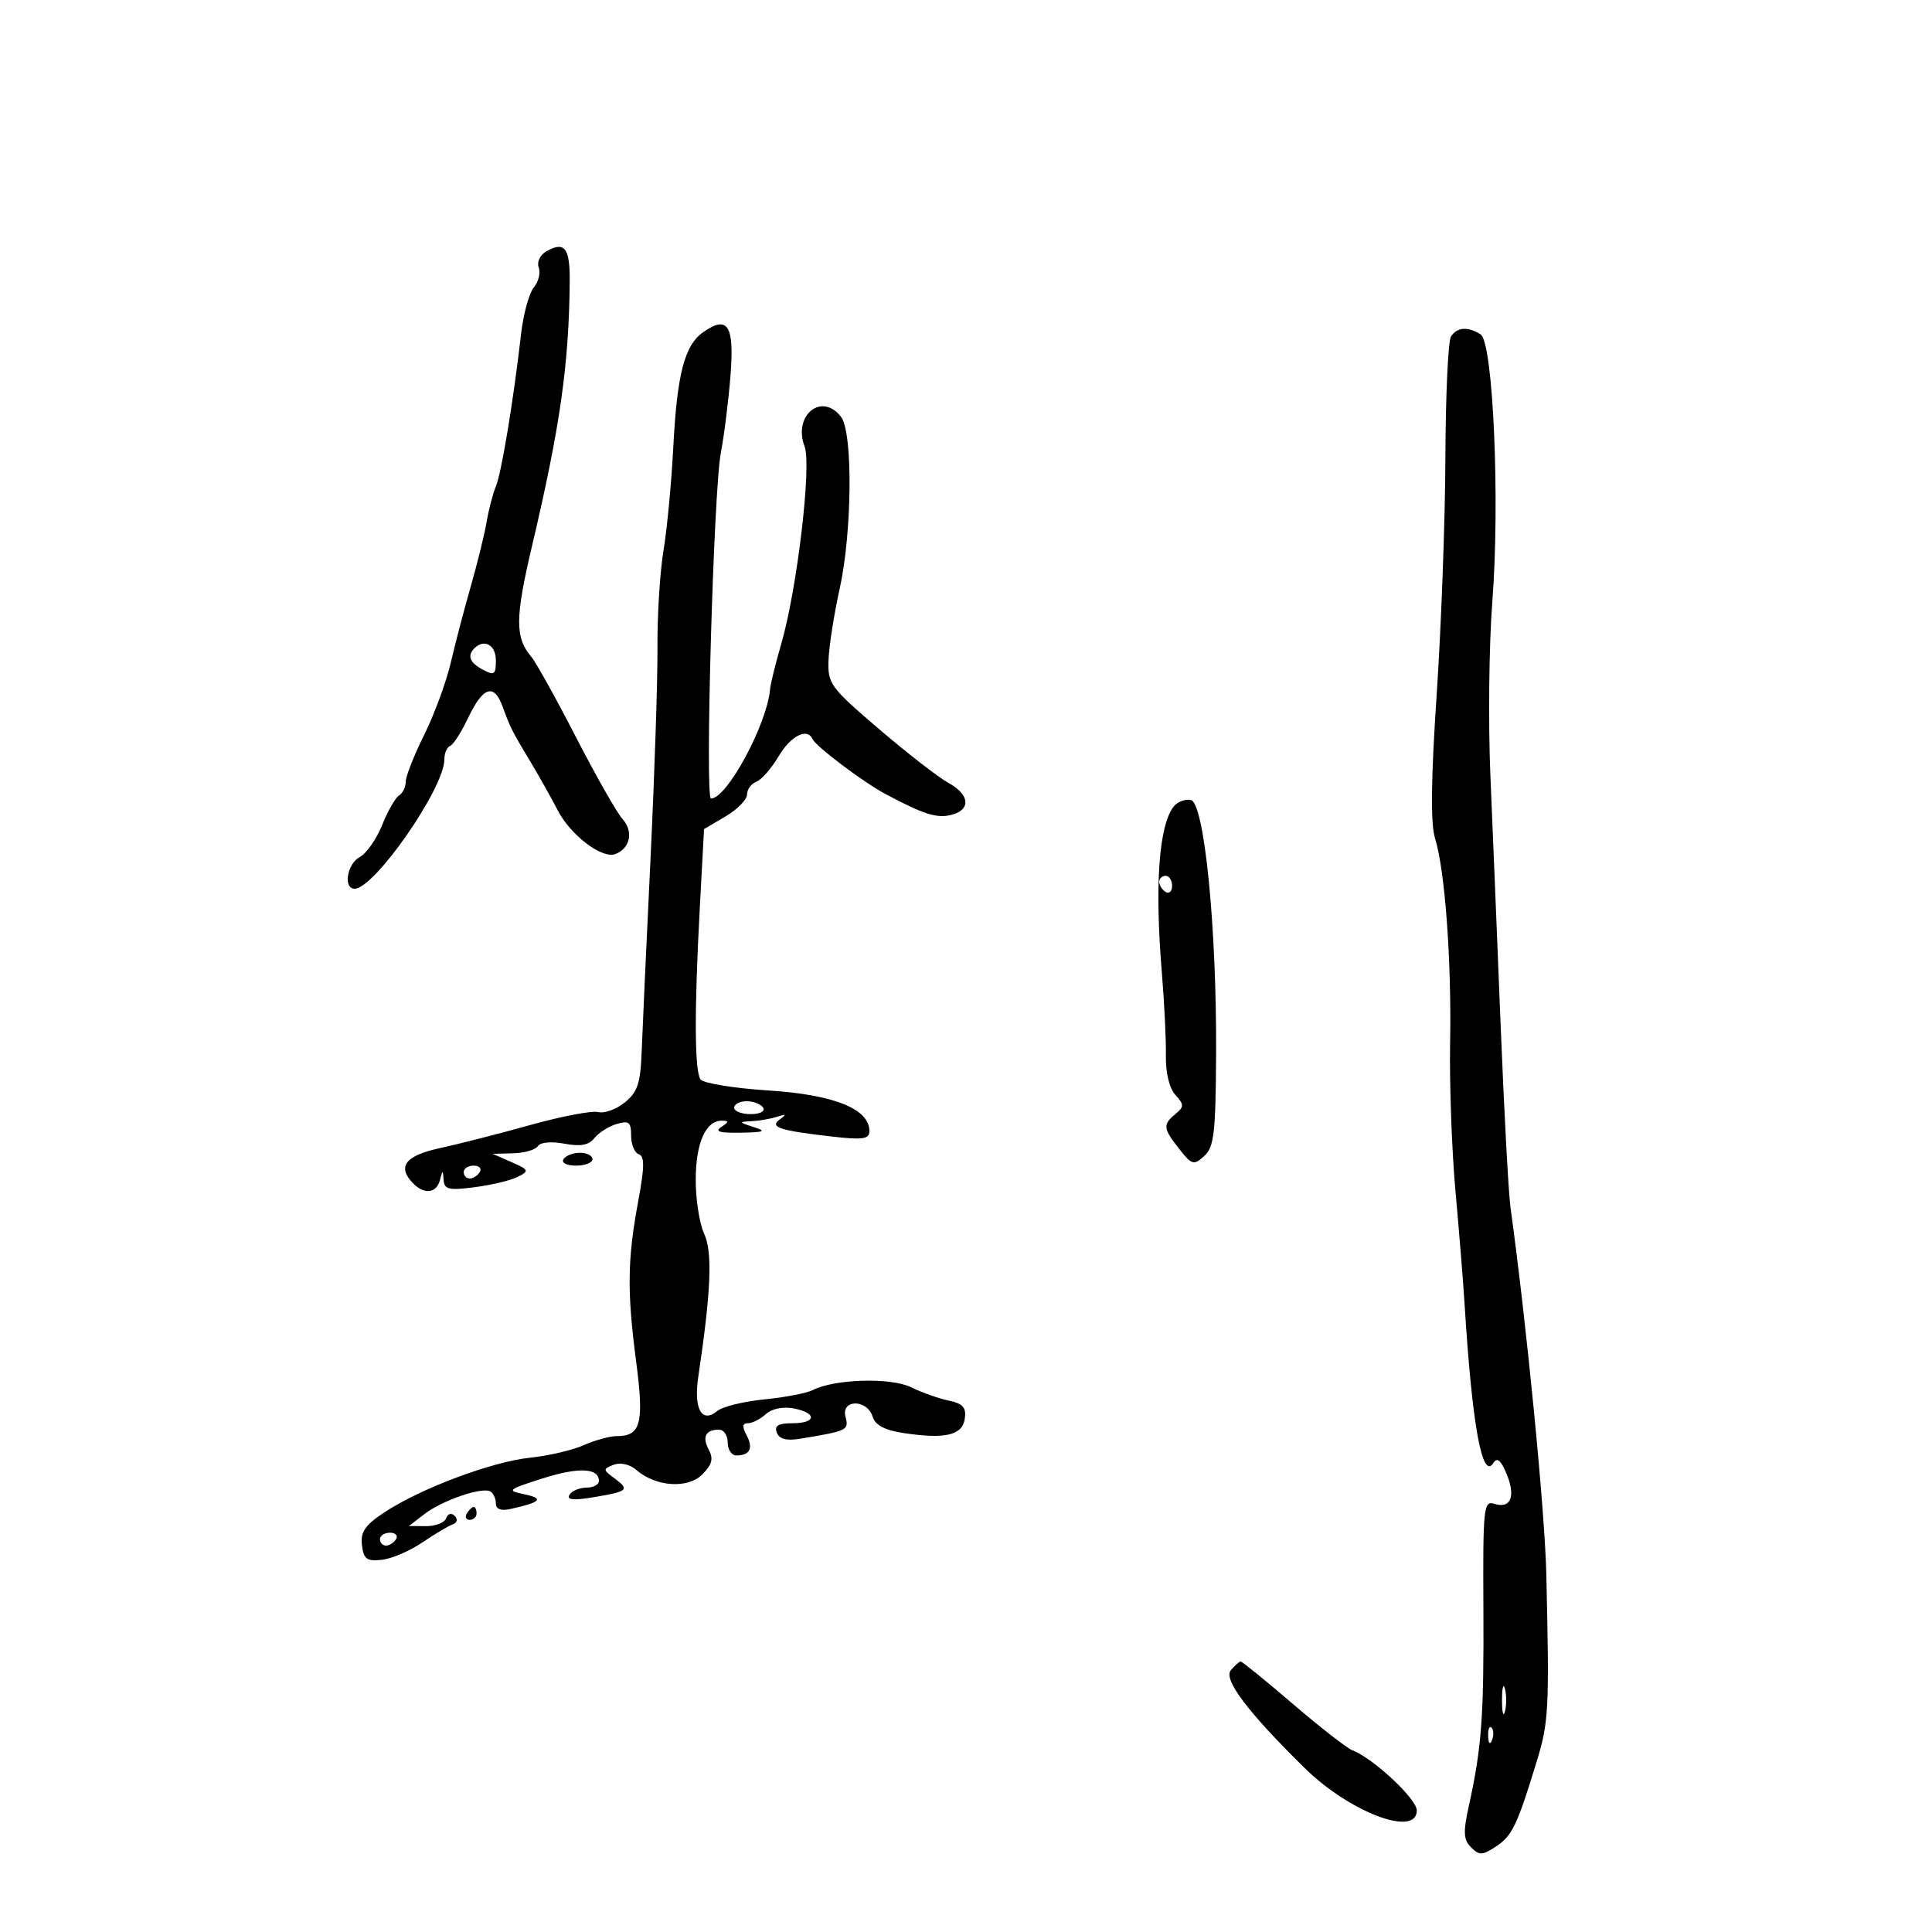 <svg xmlns="http://www.w3.org/2000/svg" width="300" height="300" viewBox="0 0 300 300" version="1.1">
	<path d="M 84.792 39.059 C 83.840 39.612, 83.336 40.712, 83.653 41.539 C 83.967 42.357, 83.622 43.750, 82.887 44.636 C 82.152 45.522, 81.262 48.779, 80.910 51.874 C 79.748 62.083, 77.868 73.468, 77.008 75.500 C 76.543 76.600, 75.896 79.075, 75.571 81 C 75.246 82.925, 74.141 87.425, 73.115 91 C 72.090 94.575, 70.683 99.940, 69.989 102.923 C 69.294 105.906, 67.438 110.943, 65.863 114.117 C 64.288 117.291, 63 120.562, 63 121.385 C 63 122.208, 62.531 123.172, 61.958 123.526 C 61.385 123.880, 60.206 125.945, 59.338 128.114 C 58.470 130.283, 56.914 132.511, 55.880 133.064 C 53.891 134.128, 53.254 138, 55.067 138 C 58.145 138, 69 122.373, 69 117.943 C 69 116.966, 69.400 116.017, 69.888 115.833 C 70.377 115.650, 71.614 113.732, 72.638 111.572 C 74.975 106.642, 76.694 106.034, 78.024 109.669 C 79.266 113.065, 79.435 113.399, 82.494 118.500 C 83.814 120.700, 85.648 123.971, 86.570 125.770 C 88.572 129.674, 93.481 133.413, 95.558 132.616 C 97.867 131.730, 98.405 129.104, 96.669 127.187 C 95.804 126.231, 92.552 120.510, 89.442 114.474 C 86.332 108.438, 83.214 102.825, 82.512 102 C 79.959 98.997, 79.974 95.974, 82.598 84.843 C 86.988 66.225, 88.369 56.508, 88.464 43.590 C 88.502 38.454, 87.646 37.398, 84.792 39.059 M 109.191 51.579 C 106.291 53.610, 105.137 58.062, 104.545 69.500 C 104.260 75, 103.577 82.200, 103.026 85.500 C 102.476 88.800, 102.056 95.550, 102.092 100.500 C 102.129 105.450, 101.639 120.300, 101.005 133.500 C 100.370 146.700, 99.753 160.142, 99.634 163.372 C 99.455 168.215, 98.996 169.585, 97.016 171.188 C 95.695 172.258, 93.838 172.929, 92.889 172.681 C 91.940 172.433, 87.189 173.339, 82.332 174.695 C 77.474 176.051, 71.138 177.671, 68.250 178.295 C 62.889 179.454, 61.603 181.203, 64.200 183.800 C 65.926 185.526, 67.781 185.277, 68.311 183.250 C 68.739 181.612, 68.775 181.610, 68.884 183.231 C 68.983 184.707, 69.699 184.871, 73.750 184.342 C 76.362 184.002, 79.366 183.277, 80.425 182.733 C 82.208 181.815, 82.135 181.648, 79.425 180.453 L 76.500 179.162 79.691 179.081 C 81.446 179.037, 83.169 178.536, 83.519 177.969 C 83.891 177.367, 85.600 177.210, 87.629 177.590 C 90.144 178.062, 91.434 177.822, 92.301 176.722 C 92.961 175.886, 94.513 174.901, 95.750 174.534 C 97.659 173.967, 98 174.242, 98 176.349 C 98 177.716, 98.537 179.012, 99.193 179.231 C 100.111 179.537, 100.089 181.227, 99.095 186.564 C 97.419 195.573, 97.356 200.542, 98.782 211.427 C 100.036 221.007, 99.519 223, 95.779 223 C 94.692 223, 92.384 223.632, 90.651 224.405 C 88.918 225.178, 85.162 226.054, 82.304 226.352 C 76.393 226.967, 65.330 231.115, 59.700 234.827 C 56.691 236.811, 55.962 237.871, 56.200 239.916 C 56.452 242.085, 56.944 242.453, 59.265 242.210 C 60.785 242.050, 63.613 240.845, 65.548 239.532 C 67.483 238.219, 69.614 236.949, 70.283 236.709 C 70.991 236.456, 71.129 235.903, 70.613 235.387 C 70.097 234.871, 69.539 235.023, 69.280 235.750 C 69.034 236.437, 67.633 236.990, 66.167 236.978 L 63.500 236.956 65.924 235.092 C 68.701 232.958, 74.926 230.836, 76.165 231.602 C 76.624 231.886, 77 232.724, 77 233.465 C 77 234.343, 77.785 234.640, 79.250 234.317 C 83.962 233.280, 84.543 232.695, 81.500 232.050 C 78.634 231.443, 78.756 231.332, 84.207 229.584 C 89.810 227.787, 93 227.926, 93 229.969 C 93 230.536, 92.127 231, 91.059 231 C 89.991 231, 88.810 231.499, 88.432 232.109 C 87.946 232.897, 89.017 233.009, 92.123 232.495 C 97.537 231.600, 97.836 231.334, 95.427 229.561 C 93.605 228.220, 93.597 228.105, 95.287 227.450 C 96.338 227.043, 97.780 227.369, 98.787 228.241 C 101.821 230.870, 106.784 231.216, 109.044 228.956 C 110.569 227.431, 110.811 226.515, 110.058 225.109 C 108.988 223.109, 109.562 222, 111.667 222 C 112.400 222, 113 222.900, 113 224 C 113 225.100, 113.600 226, 114.333 226 C 116.445 226, 117.011 224.889, 115.930 222.869 C 115.210 221.524, 115.268 221, 116.136 221 C 116.800 221, 118.053 220.363, 118.921 219.584 C 119.868 218.735, 121.601 218.381, 123.250 218.700 C 126.917 219.411, 126.766 221, 123.031 221 C 120.842 221, 120.210 221.383, 120.622 222.457 C 121.013 223.476, 122.130 223.757, 124.340 223.391 C 131.616 222.187, 131.834 222.081, 131.291 220.004 C 130.577 217.274, 134.617 217.218, 135.483 219.946 C 135.918 221.318, 137.367 222.083, 140.394 222.536 C 146.802 223.497, 149.448 222.865, 149.815 220.285 C 150.061 218.552, 149.518 217.943, 147.315 217.483 C 145.767 217.160, 143.139 216.228, 141.476 215.412 C 138.329 213.868, 129.581 214.120, 126.205 215.853 C 125.267 216.334, 121.881 216.985, 118.681 217.299 C 115.480 217.613, 112.199 218.420, 111.389 219.092 C 108.985 221.087, 107.683 218.780, 108.421 213.837 C 110.413 200.508, 110.665 194.439, 109.347 191.596 C 108.606 189.999, 108.014 186.174, 108.032 183.096 C 108.064 177.407, 109.600 173.988, 112.110 174.015 C 113.223 174.028, 113.201 174.224, 112 175 C 110.917 175.700, 111.752 175.946, 115 175.885 C 118.731 175.815, 119.073 175.664, 117 175 C 114.701 174.264, 114.674 174.191, 116.668 174.100 C 117.861 174.045, 119.661 173.733, 120.668 173.406 C 122.067 172.952, 122.173 173.044, 121.118 173.796 C 119.400 175.020, 121.007 175.553, 129.250 176.490 C 133.991 177.029, 135 176.880, 135 175.640 C 135 172.186, 129.519 169.980, 119.314 169.326 C 113.916 168.980, 109.169 168.202, 108.765 167.598 C 107.844 166.221, 107.808 156.893, 108.661 141.029 L 109.321 128.743 112.661 126.773 C 114.497 125.689, 116 124.158, 116 123.370 C 116 122.582, 116.654 121.686, 117.454 121.379 C 118.254 121.072, 119.813 119.287, 120.920 117.411 C 122.778 114.263, 125.372 112.951, 126.167 114.757 C 126.666 115.892, 134.077 121.478, 137.500 123.300 C 143.444 126.463, 145.459 127.102, 147.711 126.536 C 150.816 125.757, 150.595 123.376, 147.250 121.553 C 145.738 120.729, 140.900 116.975, 136.500 113.212 C 128.885 106.699, 128.507 106.180, 128.655 102.435 C 128.741 100.271, 129.511 95.350, 130.368 91.500 C 132.321 82.726, 132.460 67.190, 130.608 64.750 C 127.621 60.816, 123.092 64.483, 124.939 69.340 C 126.050 72.263, 123.766 91.555, 121.308 100 C 120.428 103.025, 119.649 106.175, 119.578 107 C 119.106 112.476, 112.886 124, 110.403 124 C 109.440 124, 110.809 76.094, 111.939 70.254 C 112.445 67.640, 113.114 62.285, 113.427 58.356 C 114.049 50.519, 113.031 48.889, 109.191 51.579 M 225.309 52.250 C 224.864 52.938, 224.473 61.375, 224.441 71 C 224.408 80.625, 223.803 97.139, 223.096 107.698 C 222.197 121.131, 222.119 127.888, 222.837 130.198 C 224.380 135.163, 225.403 149.095, 225.172 162 C 225.059 168.325, 225.436 178.675, 226.008 185 C 226.581 191.325, 227.217 199.200, 227.421 202.500 C 228.586 221.345, 230.158 229.980, 231.908 227.149 C 232.466 226.245, 233.070 226.756, 233.947 228.872 C 235.395 232.368, 234.593 234.323, 232.043 233.514 C 230.372 232.983, 230.261 234.041, 230.342 249.723 C 230.429 266.601, 230.080 271.337, 228.074 280.456 C 227.181 284.513, 227.246 285.675, 228.432 286.860 C 229.696 288.125, 230.186 288.108, 232.287 286.732 C 234.800 285.085, 235.601 283.413, 238.625 273.500 C 240.493 267.377, 240.591 265.463, 240.114 244.500 C 239.890 234.641, 237.069 205.753, 234.548 187.500 C 234.244 185.300, 233.562 172.700, 233.032 159.500 C 232.503 146.300, 231.782 128.750, 231.430 120.500 C 231.079 112.250, 231.210 100.100, 231.723 93.500 C 232.939 77.857, 231.860 53.158, 229.907 51.921 C 227.929 50.669, 226.254 50.789, 225.309 52.250 M 73.667 100.667 C 72.508 101.825, 72.936 102.895, 75 104 C 76.756 104.940, 77 104.760, 77 102.535 C 77 100.149, 75.195 99.138, 73.667 100.667 M 182.277 125.207 C 179.955 128.094, 179.282 137.395, 180.410 151 C 180.798 155.675, 181.080 161.479, 181.037 163.899 C 180.990 166.559, 181.570 168.973, 182.505 170.005 C 183.889 171.535, 183.891 171.845, 182.525 172.979 C 180.531 174.634, 180.594 175.214, 183.114 178.417 C 185.070 180.905, 185.359 180.985, 186.994 179.506 C 188.517 178.128, 188.770 175.951, 188.835 163.704 C 188.939 144.027, 187.006 124.625, 184.902 124.220 C 184.030 124.052, 182.848 124.496, 182.277 125.207 M 180 136.941 C 180 137.459, 180.450 138.160, 181 138.500 C 181.550 138.840, 182 138.416, 182 137.559 C 182 136.702, 181.550 136, 181 136 C 180.450 136, 180 136.423, 180 136.941 M 114 172 C 114 172.550, 115.152 173, 116.559 173 C 118.010 173, 118.851 172.567, 118.500 172 C 118.160 171.450, 117.009 171, 115.941 171 C 114.873 171, 114 171.450, 114 172 M 87.500 180 C 87.149 180.567, 87.990 181, 89.441 181 C 90.848 181, 92 180.550, 92 180 C 92 179.450, 91.127 179, 90.059 179 C 88.991 179, 87.840 179.450, 87.500 180 M 72 182 C 72 182.550, 72.423 183, 72.941 183 C 73.459 183, 74.160 182.550, 74.500 182 C 74.840 181.450, 74.416 181, 73.559 181 C 72.702 181, 72 181.450, 72 182 M 72.500 235 C 72.160 235.550, 72.359 236, 72.941 236 C 73.523 236, 74 235.550, 74 235 C 74 234.450, 73.802 234, 73.559 234 C 73.316 234, 72.840 234.450, 72.500 235 M 59 239 C 59 239.550, 59.423 240, 59.941 240 C 60.459 240, 61.160 239.550, 61.500 239 C 61.840 238.450, 61.416 238, 60.559 238 C 59.702 238, 59 238.450, 59 239 M 191.120 259.356 C 189.933 260.786, 193.734 265.826, 202.543 274.500 C 209.559 281.409, 220 285.368, 220 281.120 C 220 279.337, 213.210 272.999, 210 271.786 C 209.175 271.474, 205.028 268.245, 200.785 264.610 C 196.541 260.974, 192.884 258, 192.657 258 C 192.430 258, 191.738 258.610, 191.120 259.356 M 233.232 264 C 233.232 265.925, 233.438 266.712, 233.689 265.750 C 233.941 264.788, 233.941 263.212, 233.689 262.250 C 233.438 261.288, 233.232 262.075, 233.232 264 M 231.079 269.583 C 231.127 270.748, 231.364 270.985, 231.683 270.188 C 231.972 269.466, 231.936 268.603, 231.604 268.271 C 231.272 267.939, 231.036 268.529, 231.079 269.583" stroke="none" fill="black" fill-rule="evenodd"/>
</svg>